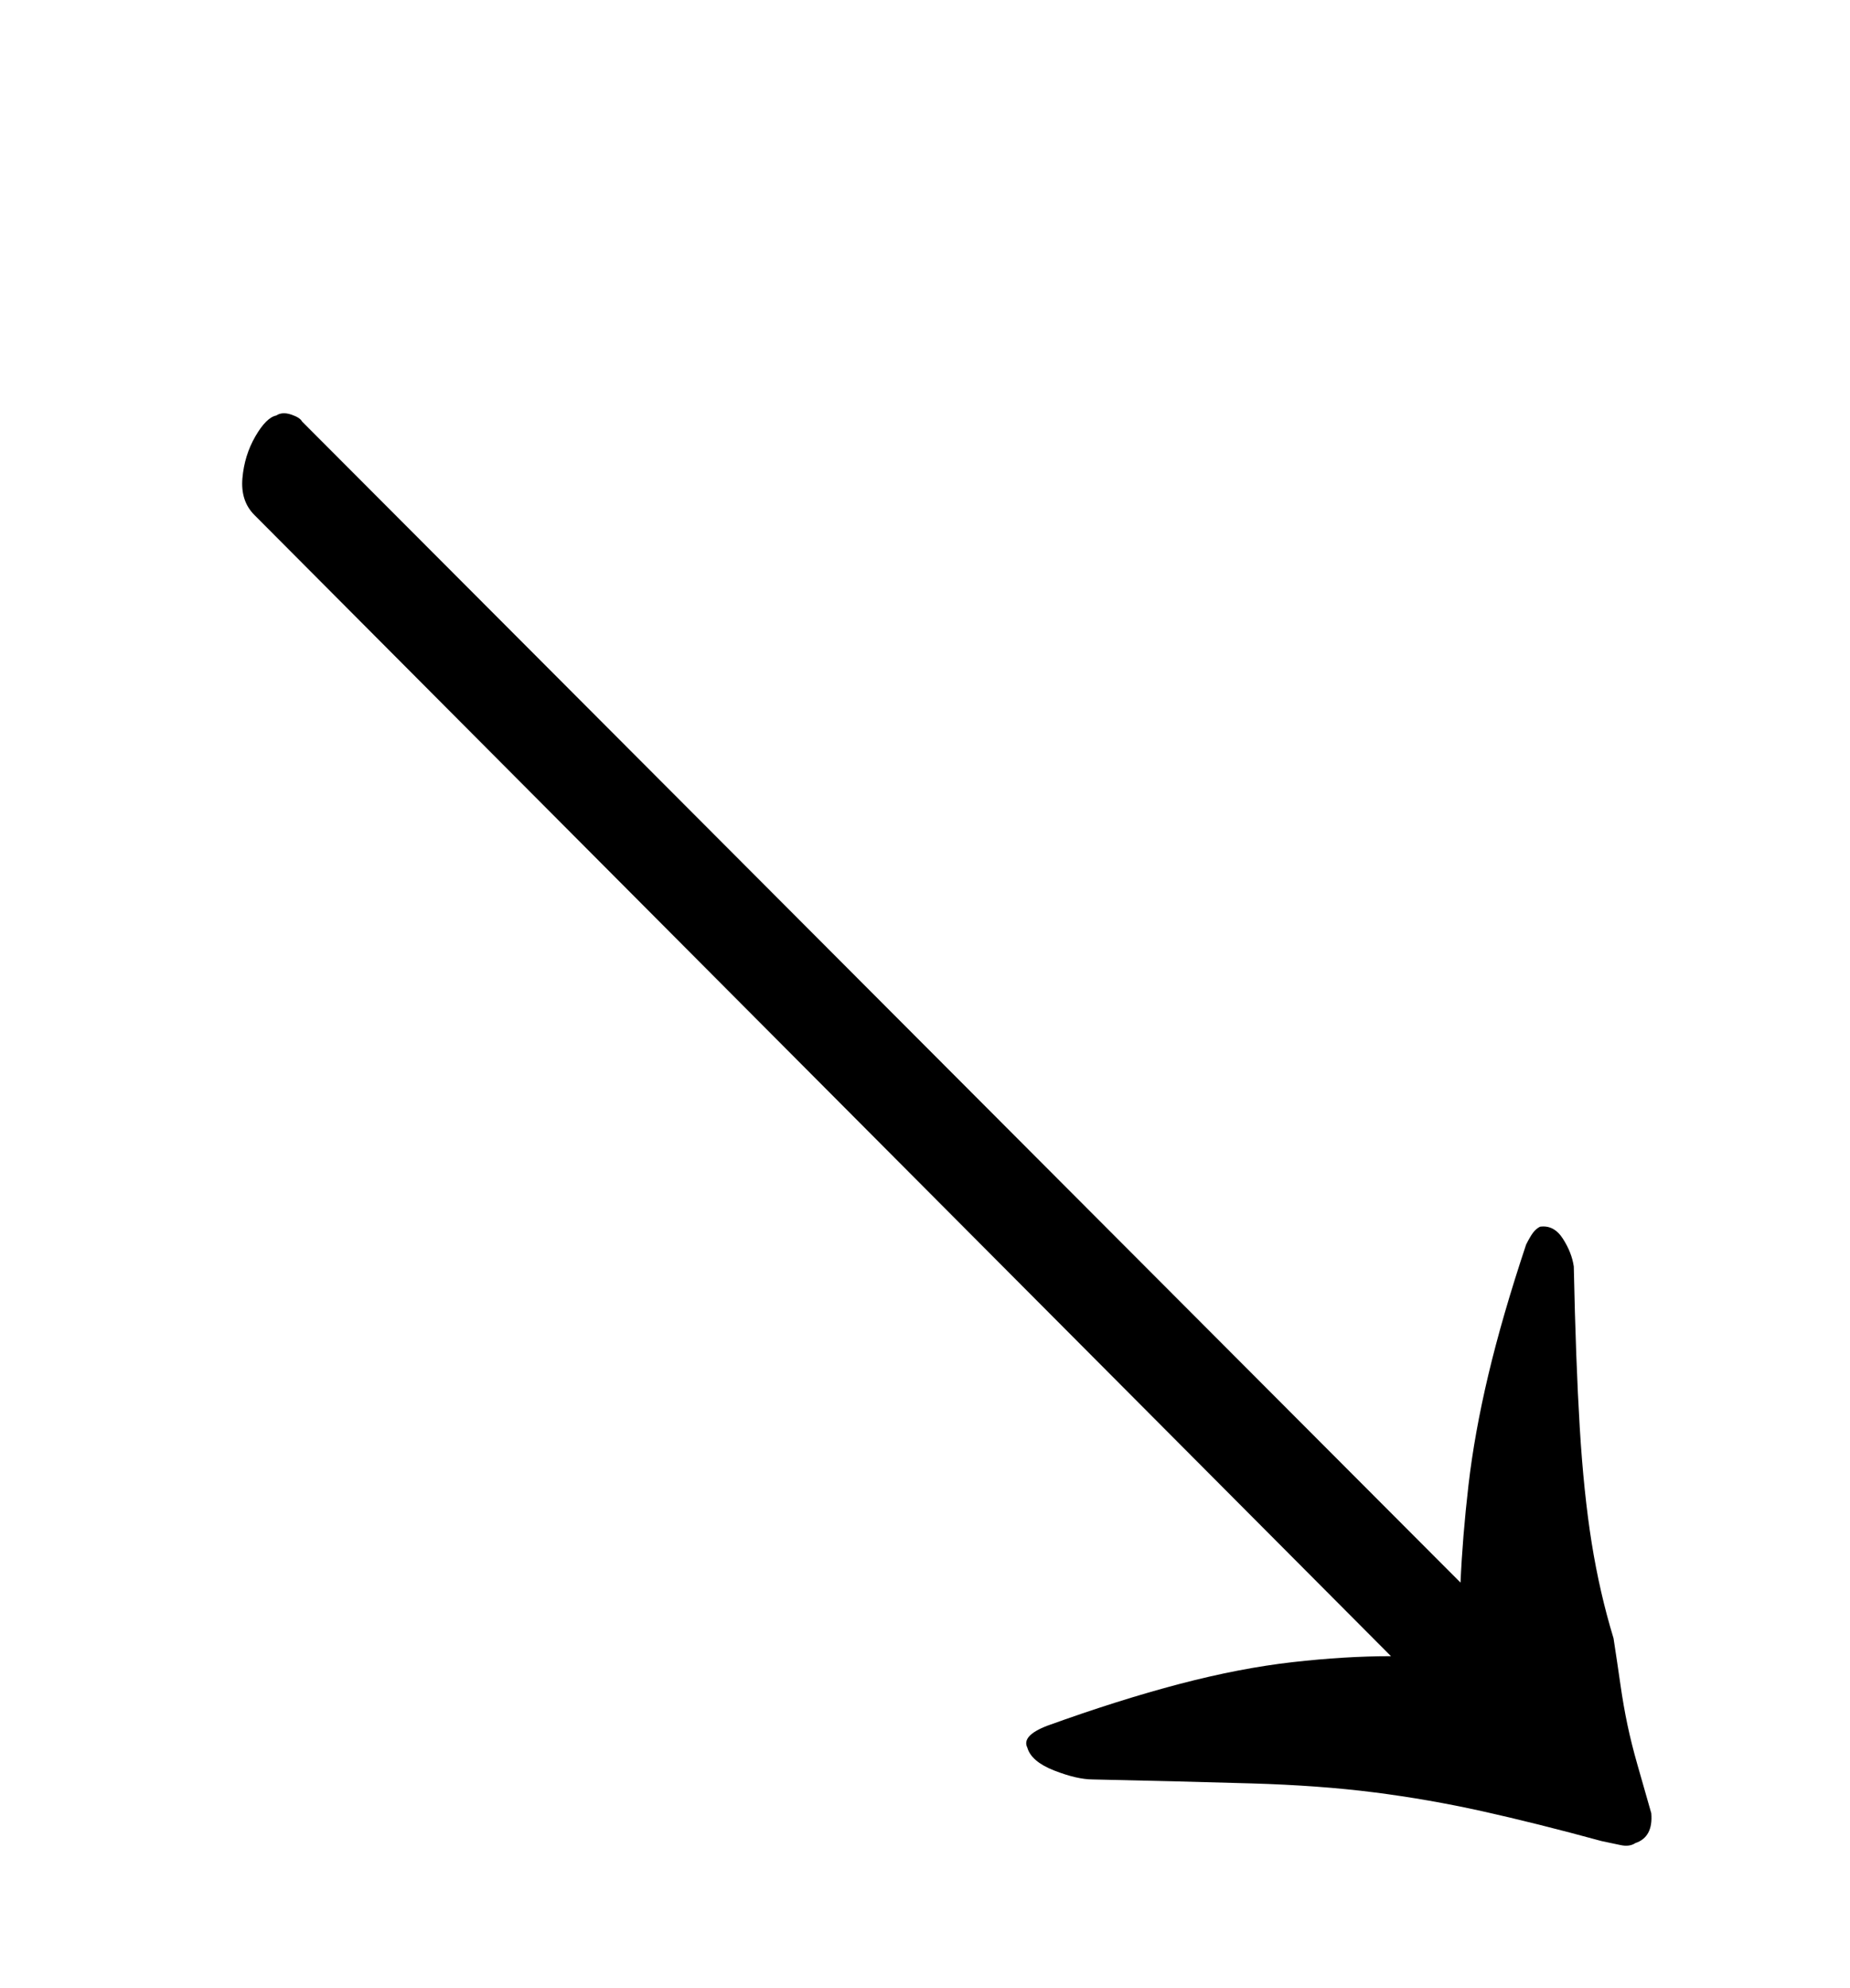 <?xml version="1.0" standalone="no"?>
<!DOCTYPE svg PUBLIC "-//W3C//DTD SVG 1.1//EN" "http://www.w3.org/Graphics/SVG/1.1/DTD/svg11.dtd" >
<svg xmlns="http://www.w3.org/2000/svg" xmlns:xlink="http://www.w3.org/1999/xlink" version="1.1" viewBox="-10 0 931 1000">
  <g transform="matrix(1 0 0 -1 0 800)">
   <path fill="currentColor"
d="M118 541q-7 7 -6 18.5t6.5 21t10.5 10.5q3 2 7.5 0.5t5.5 -3.5l583 -584q1 23 4 49t10 55.5t19 65.5q2 4 3.5 6t3.5 3q7 1 11.5 -6t5.5 -14q1 -48 3 -81t6 -58t11 -48q2 -13 3.5 -23.5t3.5 -20t5 -20l7 -24.5q1 -12 -8 -15q-3 -2 -7.5 -1t-9.5 2q-33 9 -60 15t-54.5 9.5
t-61.5 4.5t-80 2q-8 0 -19.5 4.5t-13.5 11.5q-3 6 10 11q36 13 66.5 21t57 11t49.5 3z" />
  </g>

</svg>
